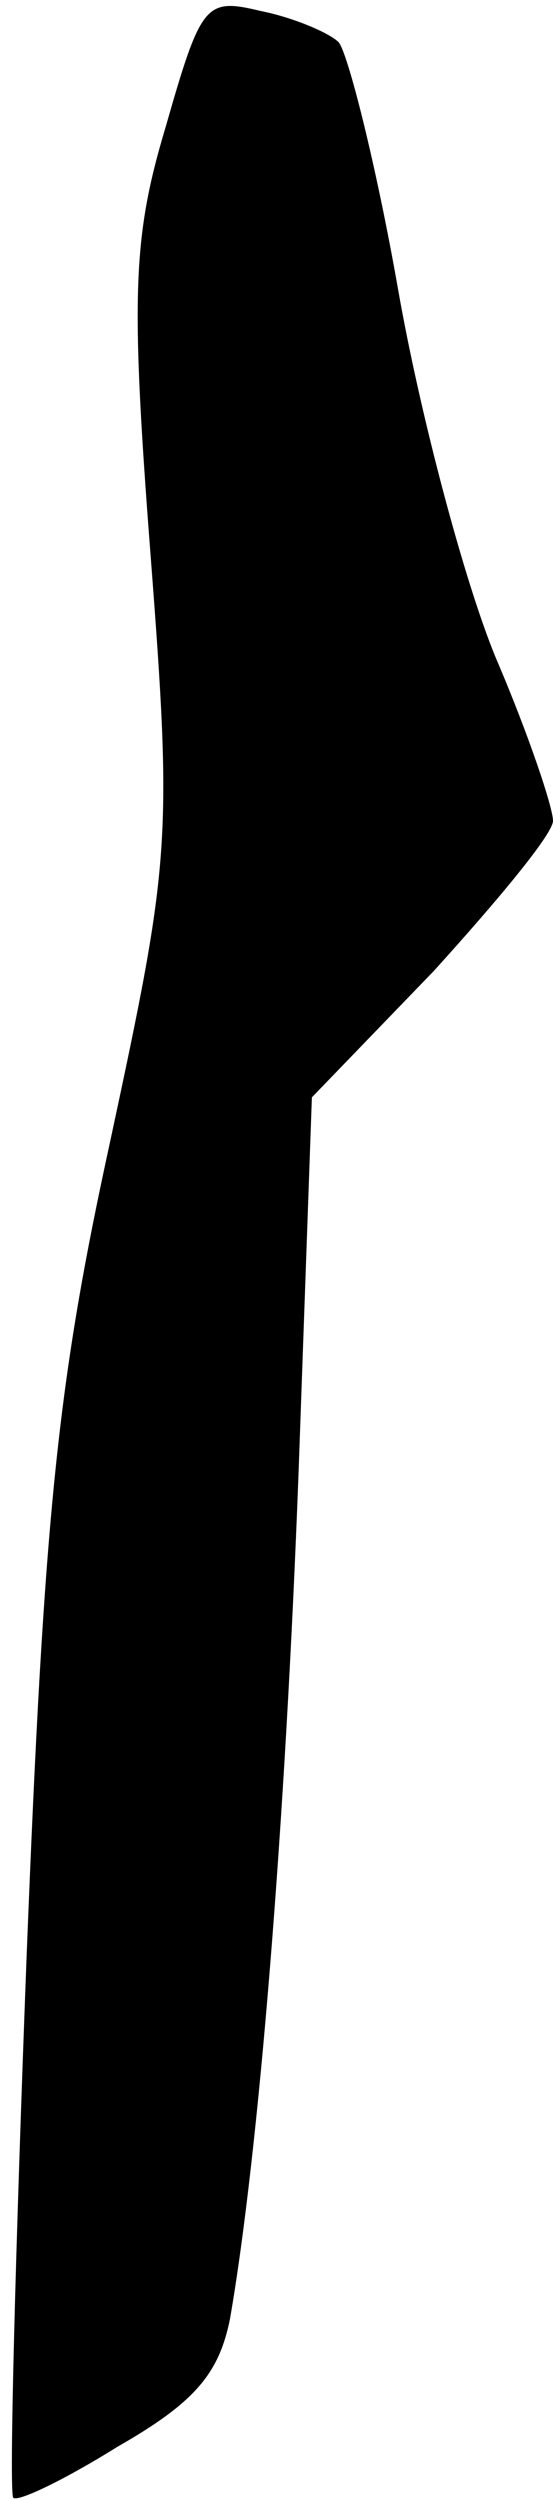 <?xml version="1.0" standalone="no"?>
<!DOCTYPE svg PUBLIC "-//W3C//DTD SVG 20010904//EN"
 "http://www.w3.org/TR/2001/REC-SVG-20010904/DTD/svg10.dtd">
<svg version="1.0" xmlns="http://www.w3.org/2000/svg"
 width="25pt" height="113pt" viewBox="0 0 25 113"
 preserveAspectRatio="xMidYMid meet">
<g transform="translate(0,113) scale(0.1,-0.1)"
fill="#000000" stroke="none">
<path fill="#000000" stroke="none" d="M75 1073 c-15 -50 -16 -76 -7 -193 10
-130 9 -139 -18 -265 -24 -110 -30 -167 -38 -370 -5 -132 -8 -242 -6 -244 2
-2 23 8 47 23 35 20 46 33 51 58 13 75 25 223 31 383 l6 169 55 57 c29 32 54
62 54 68 0 6 -11 39 -26 74 -14 34 -34 109 -44 166 -10 57 -23 108 -27 112 -4
4 -20 11 -35 14 -25 6 -27 4 -43 -52z"/>
</g>
</svg>

